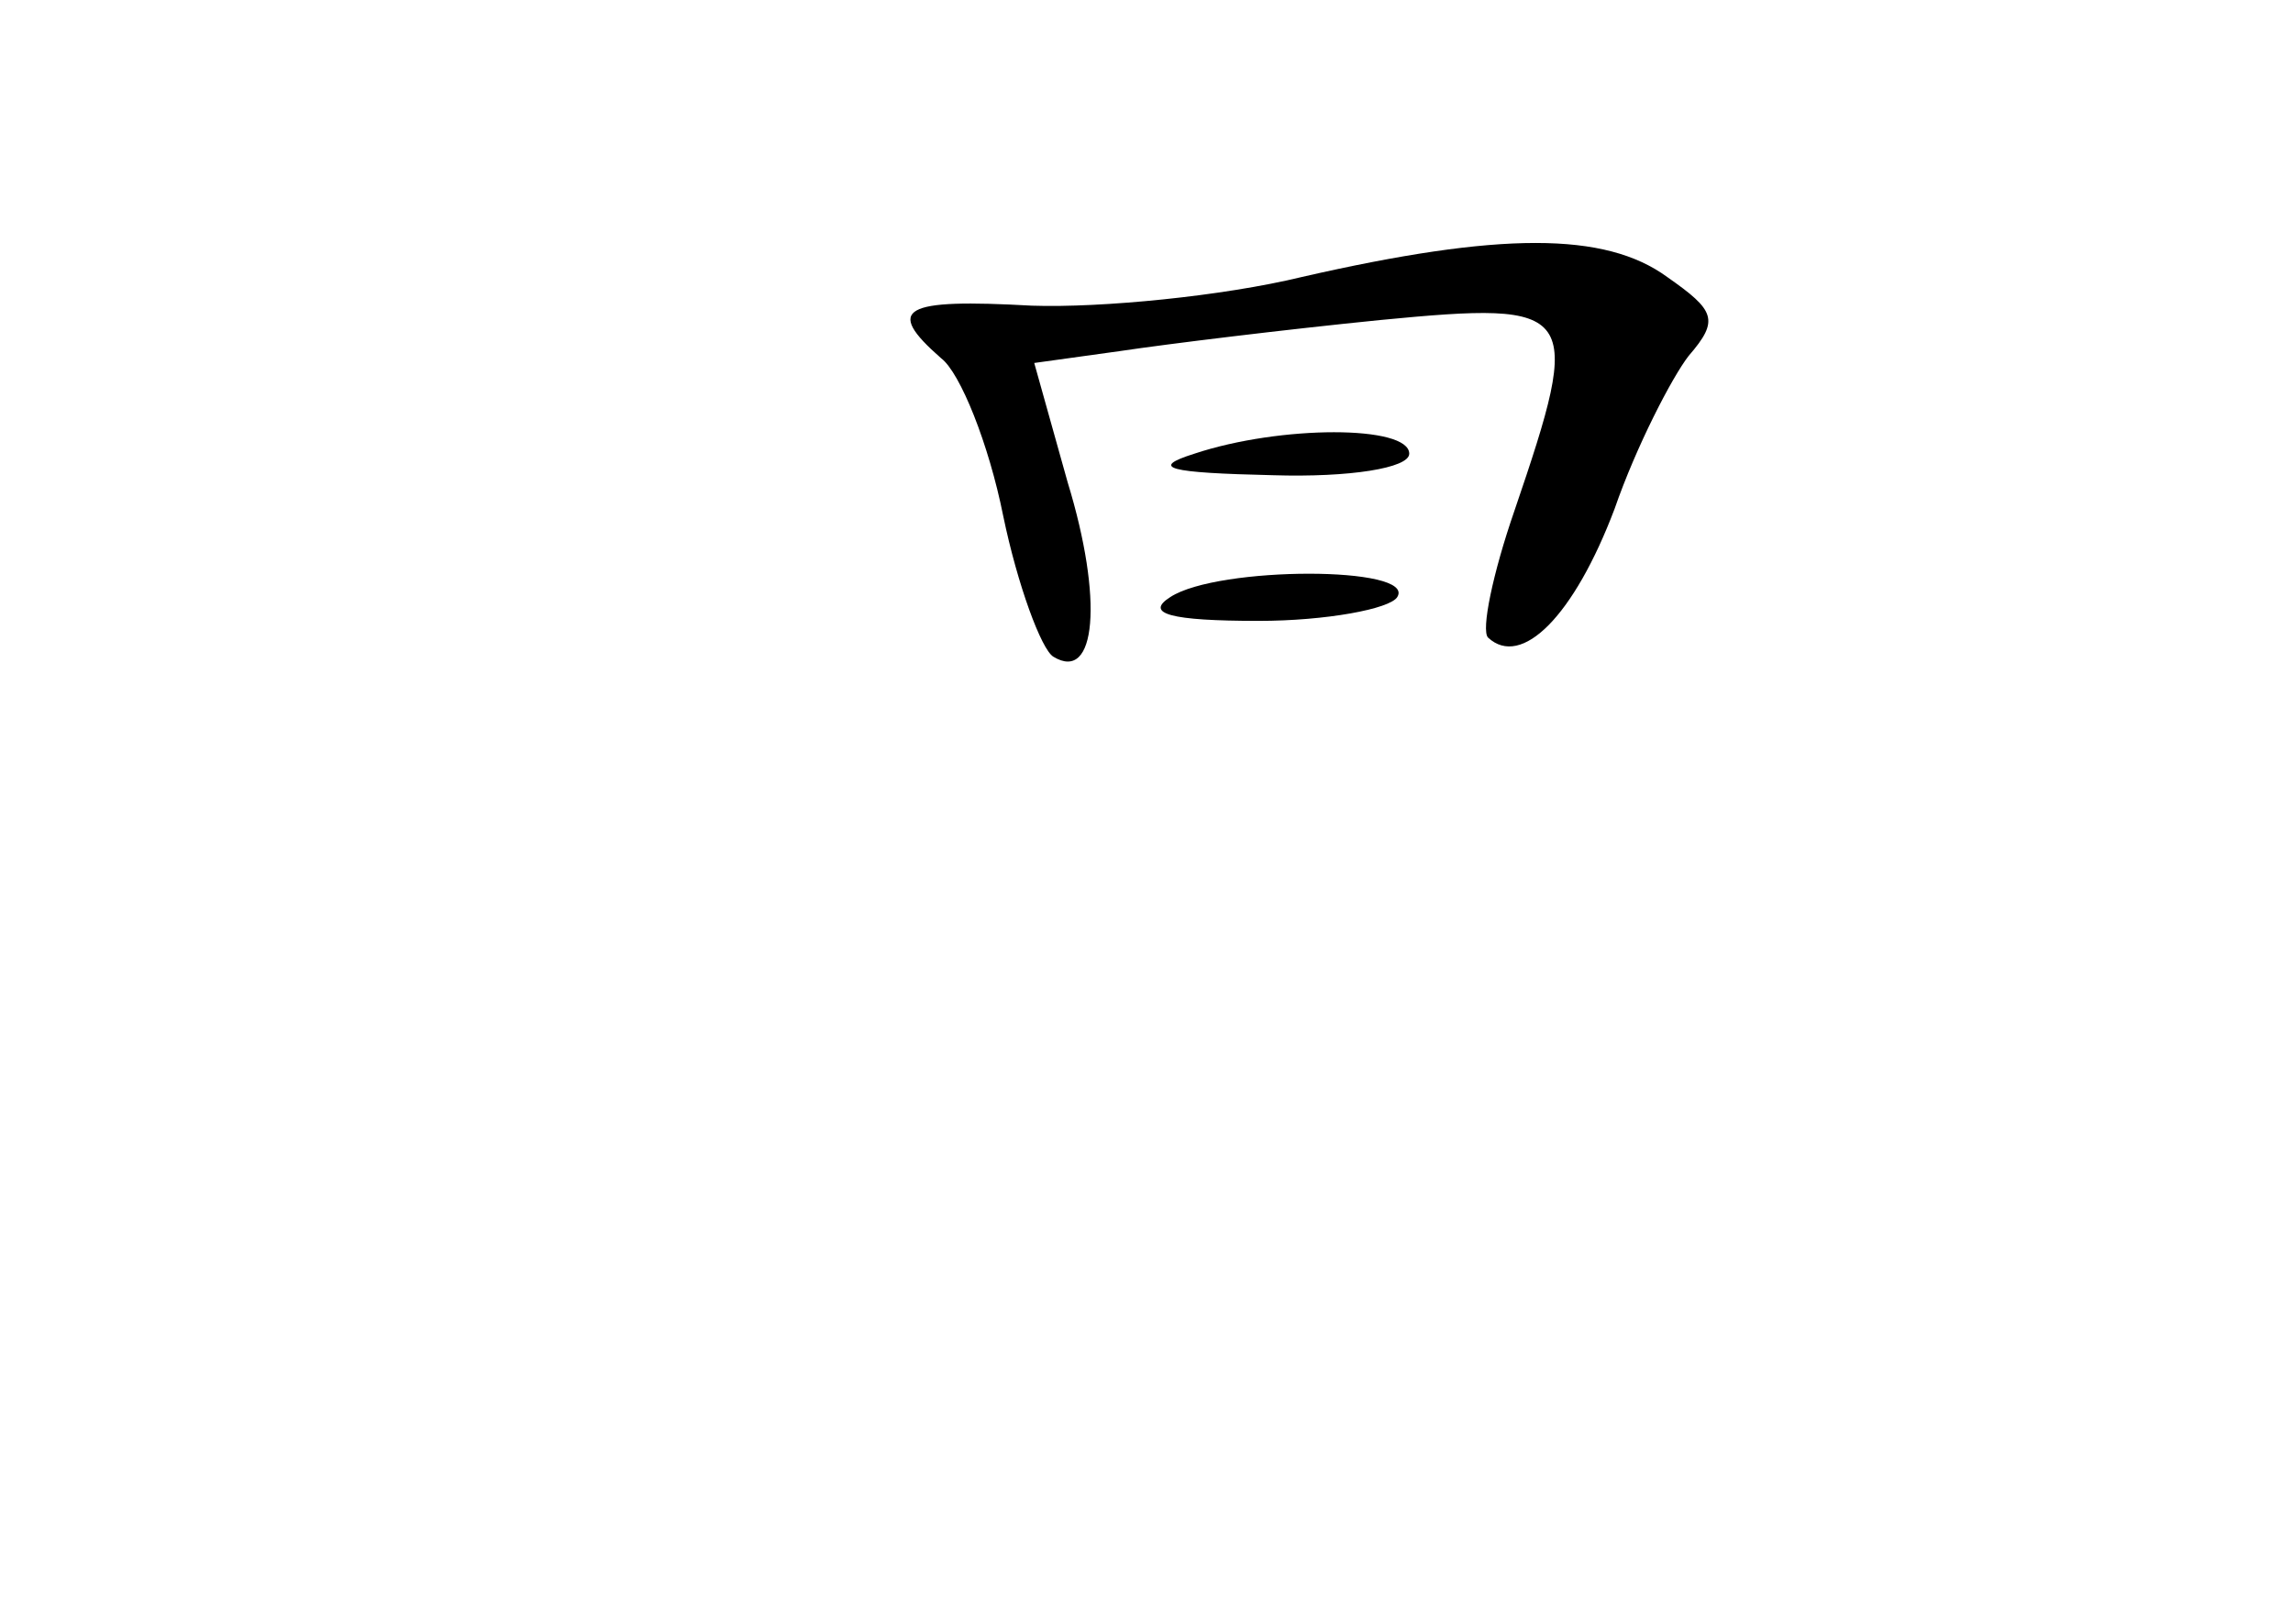 <?xml version="1.0" standalone="no"?>
<!DOCTYPE svg PUBLIC "-//W3C//DTD SVG 20010904//EN"
 "http://www.w3.org/TR/2001/REC-SVG-20010904/DTD/svg10.dtd">
<svg version="1.0" xmlns="http://www.w3.org/2000/svg"
 width="96pt" height="68pt" viewBox="0 0 96 68"
 preserveAspectRatio="xMidYMid meet">
<g transform="translate(0,68) scale(0.1,-0.1)"
fill="#000000" stroke="none">
<path d="M545 564 c-33 -8 -84 -13 -113 -12 -54 3 -62 -1 -38 -22 8 -6 20 -36
26 -66 6 -29 16 -56 21 -59 18 -11 21 24 6 73 l-14 50 36 5 c20 3 69 9 109 13
83 8 85 5 56 -80 -9 -26 -14 -50 -11 -53 14 -13 36 9 53 54 9 26 24 55 31 64
13 15 11 19 -9 33 -26 19 -70 19 -153 0z"/>
<path d="M500 490 c-19 -6 -11 -8 33 -9 32 -1 57 3 57 9 0 12 -54 12 -90 0z"/>
<path d="M490 430 c-11 -7 0 -10 37 -10 28 0 55 5 58 10 8 13 -75 13 -95 0z"/>
</g>
</svg>
